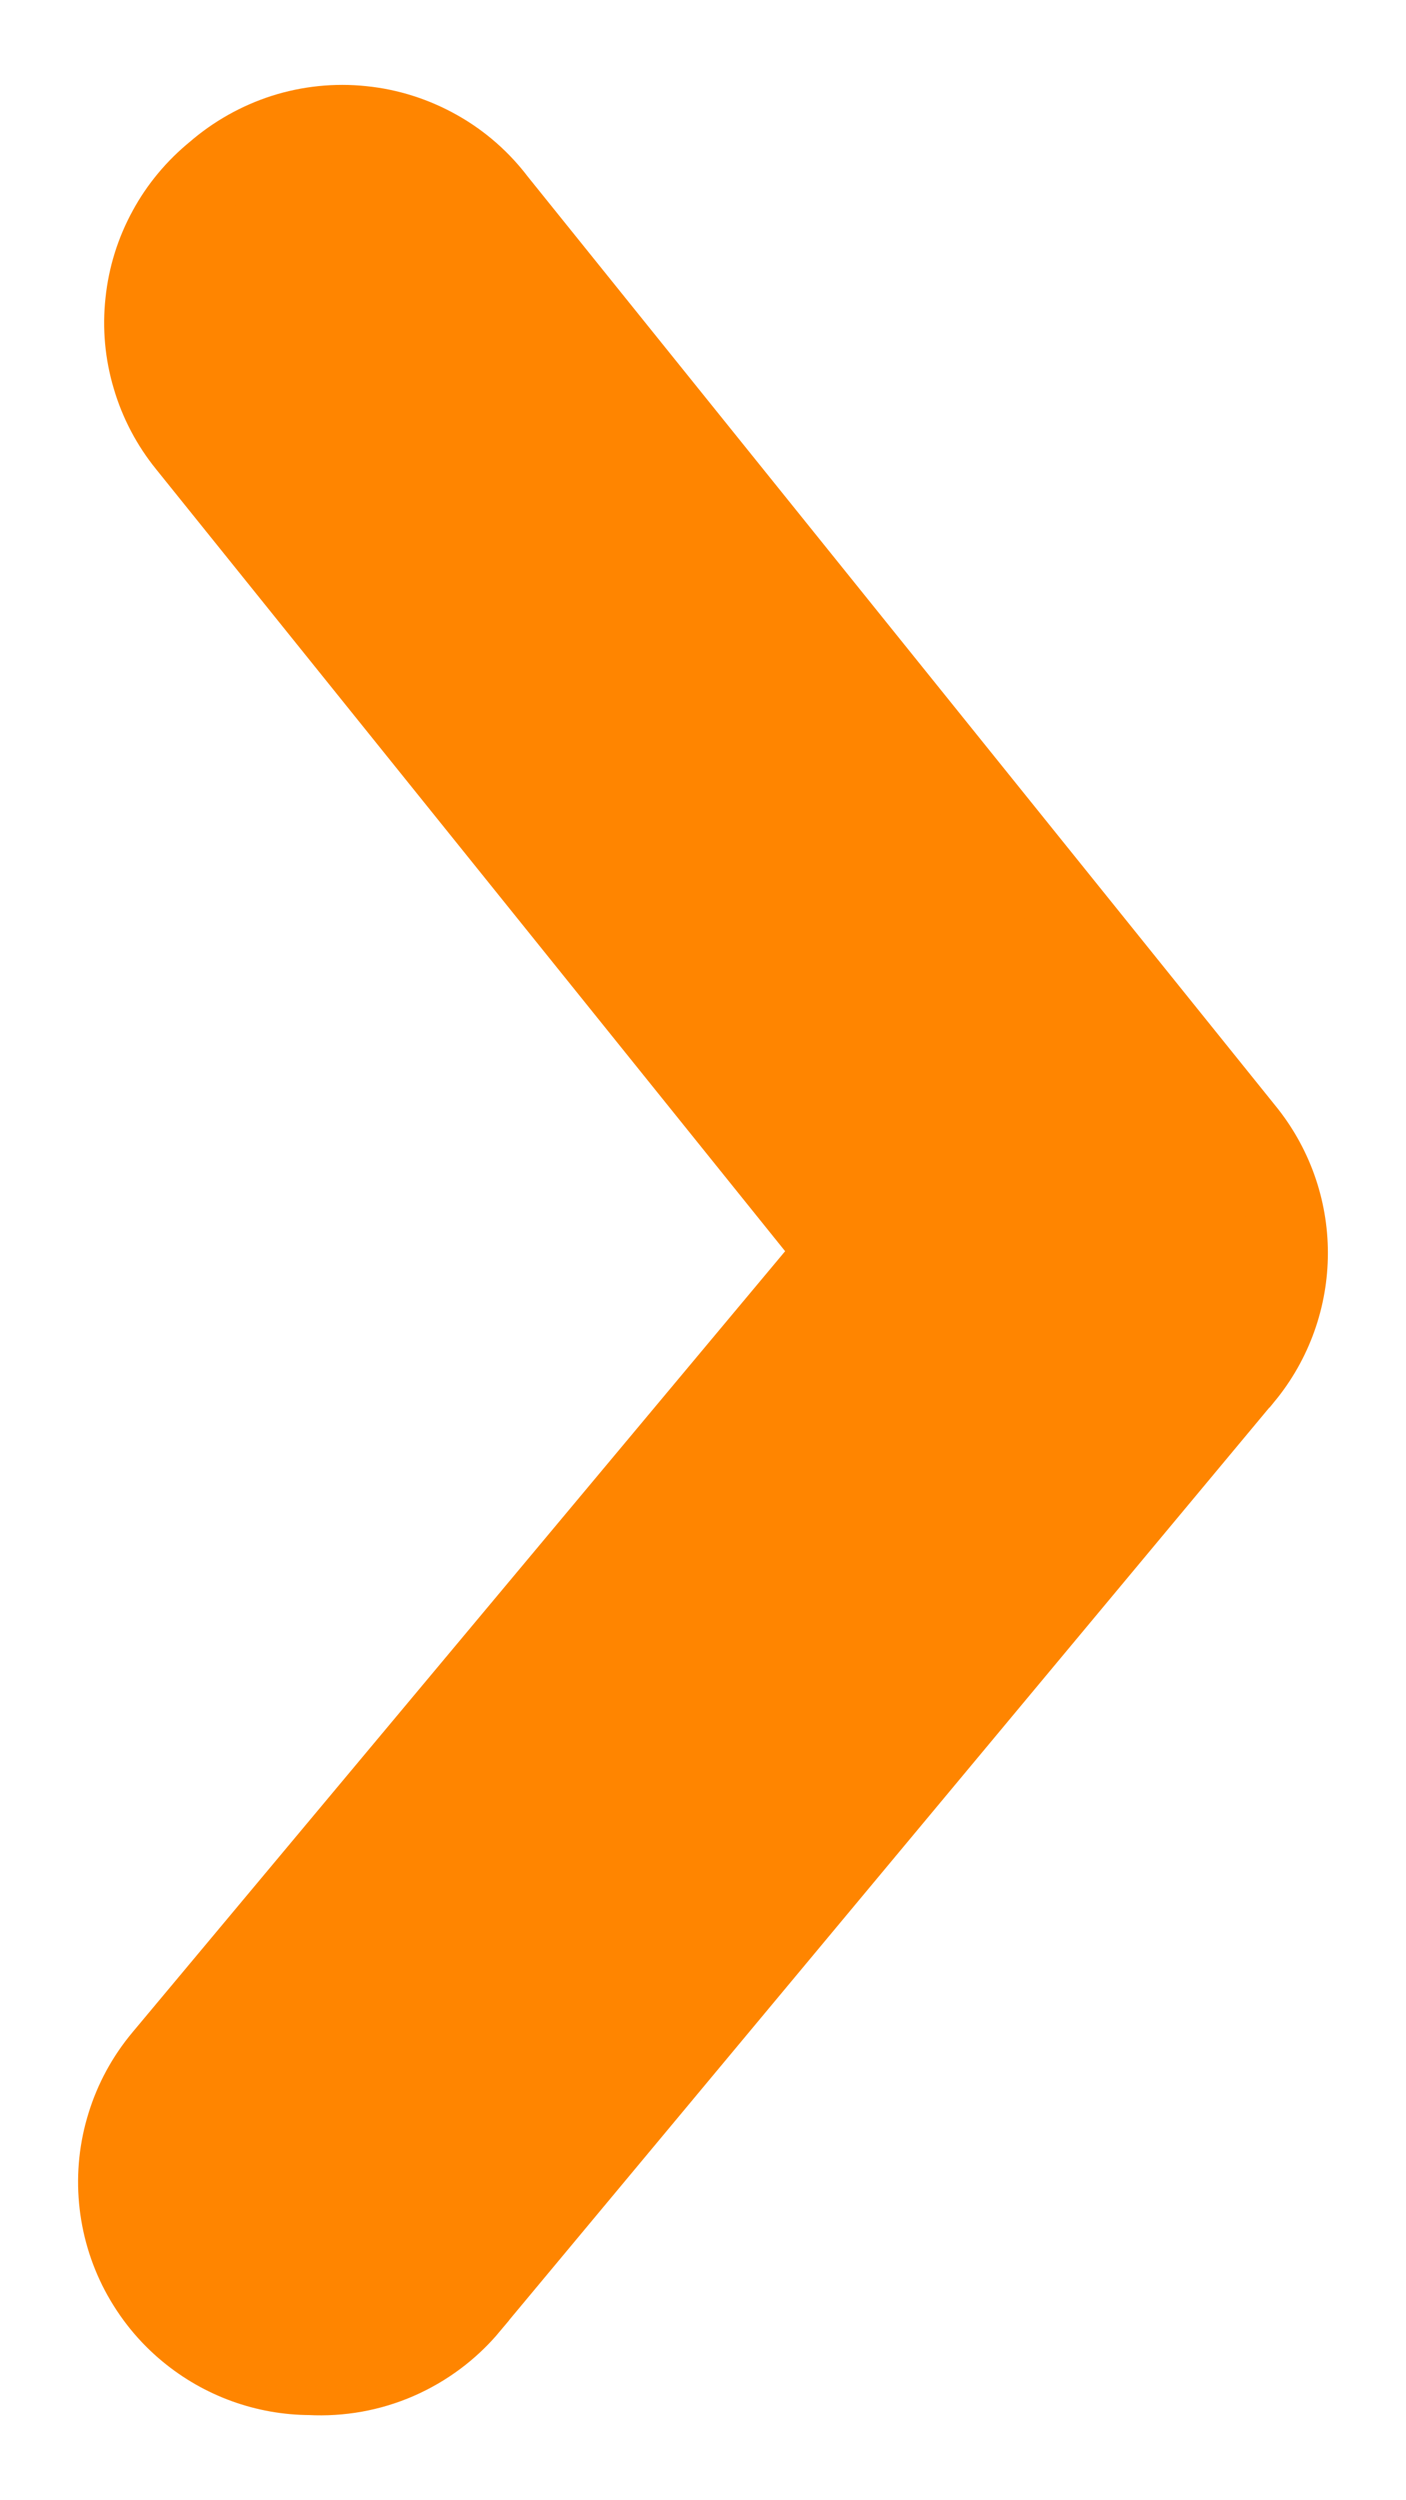 <svg width="9" height="16" viewBox="0 0 9 16" fill="none" xmlns="http://www.w3.org/2000/svg">
<path d="M1.199 14.919L1.199 14.919C1.421 15.103 1.699 15.204 1.986 15.205C2.178 15.215 2.37 15.181 2.547 15.104C2.726 15.026 2.884 14.908 3.009 14.758C3.009 14.758 3.009 14.757 3.009 14.757L7.966 8.808L7.966 8.808L7.968 8.807C8.15 8.585 8.25 8.306 8.25 8.018C8.25 7.731 8.15 7.453 7.968 7.231L3.182 1.285C3.08 1.15 2.951 1.037 2.803 0.954C2.654 0.87 2.489 0.817 2.319 0.8C2.149 0.782 1.977 0.8 1.814 0.852C1.653 0.904 1.504 0.988 1.376 1.099C1.251 1.201 1.146 1.326 1.069 1.468C0.99 1.612 0.941 1.769 0.924 1.932C0.906 2.095 0.921 2.259 0.968 2.416C1.014 2.573 1.091 2.719 1.194 2.846C1.194 2.846 1.194 2.846 1.194 2.846L5.349 8.01L1.038 13.168L1.038 13.168C0.933 13.294 0.854 13.439 0.806 13.595C0.757 13.751 0.74 13.915 0.755 14.077C0.77 14.24 0.817 14.398 0.893 14.542C0.97 14.687 1.073 14.815 1.199 14.919Z" fill="#FF8500" stroke="#FF8500" stroke-width="0.5"/>
</svg>
